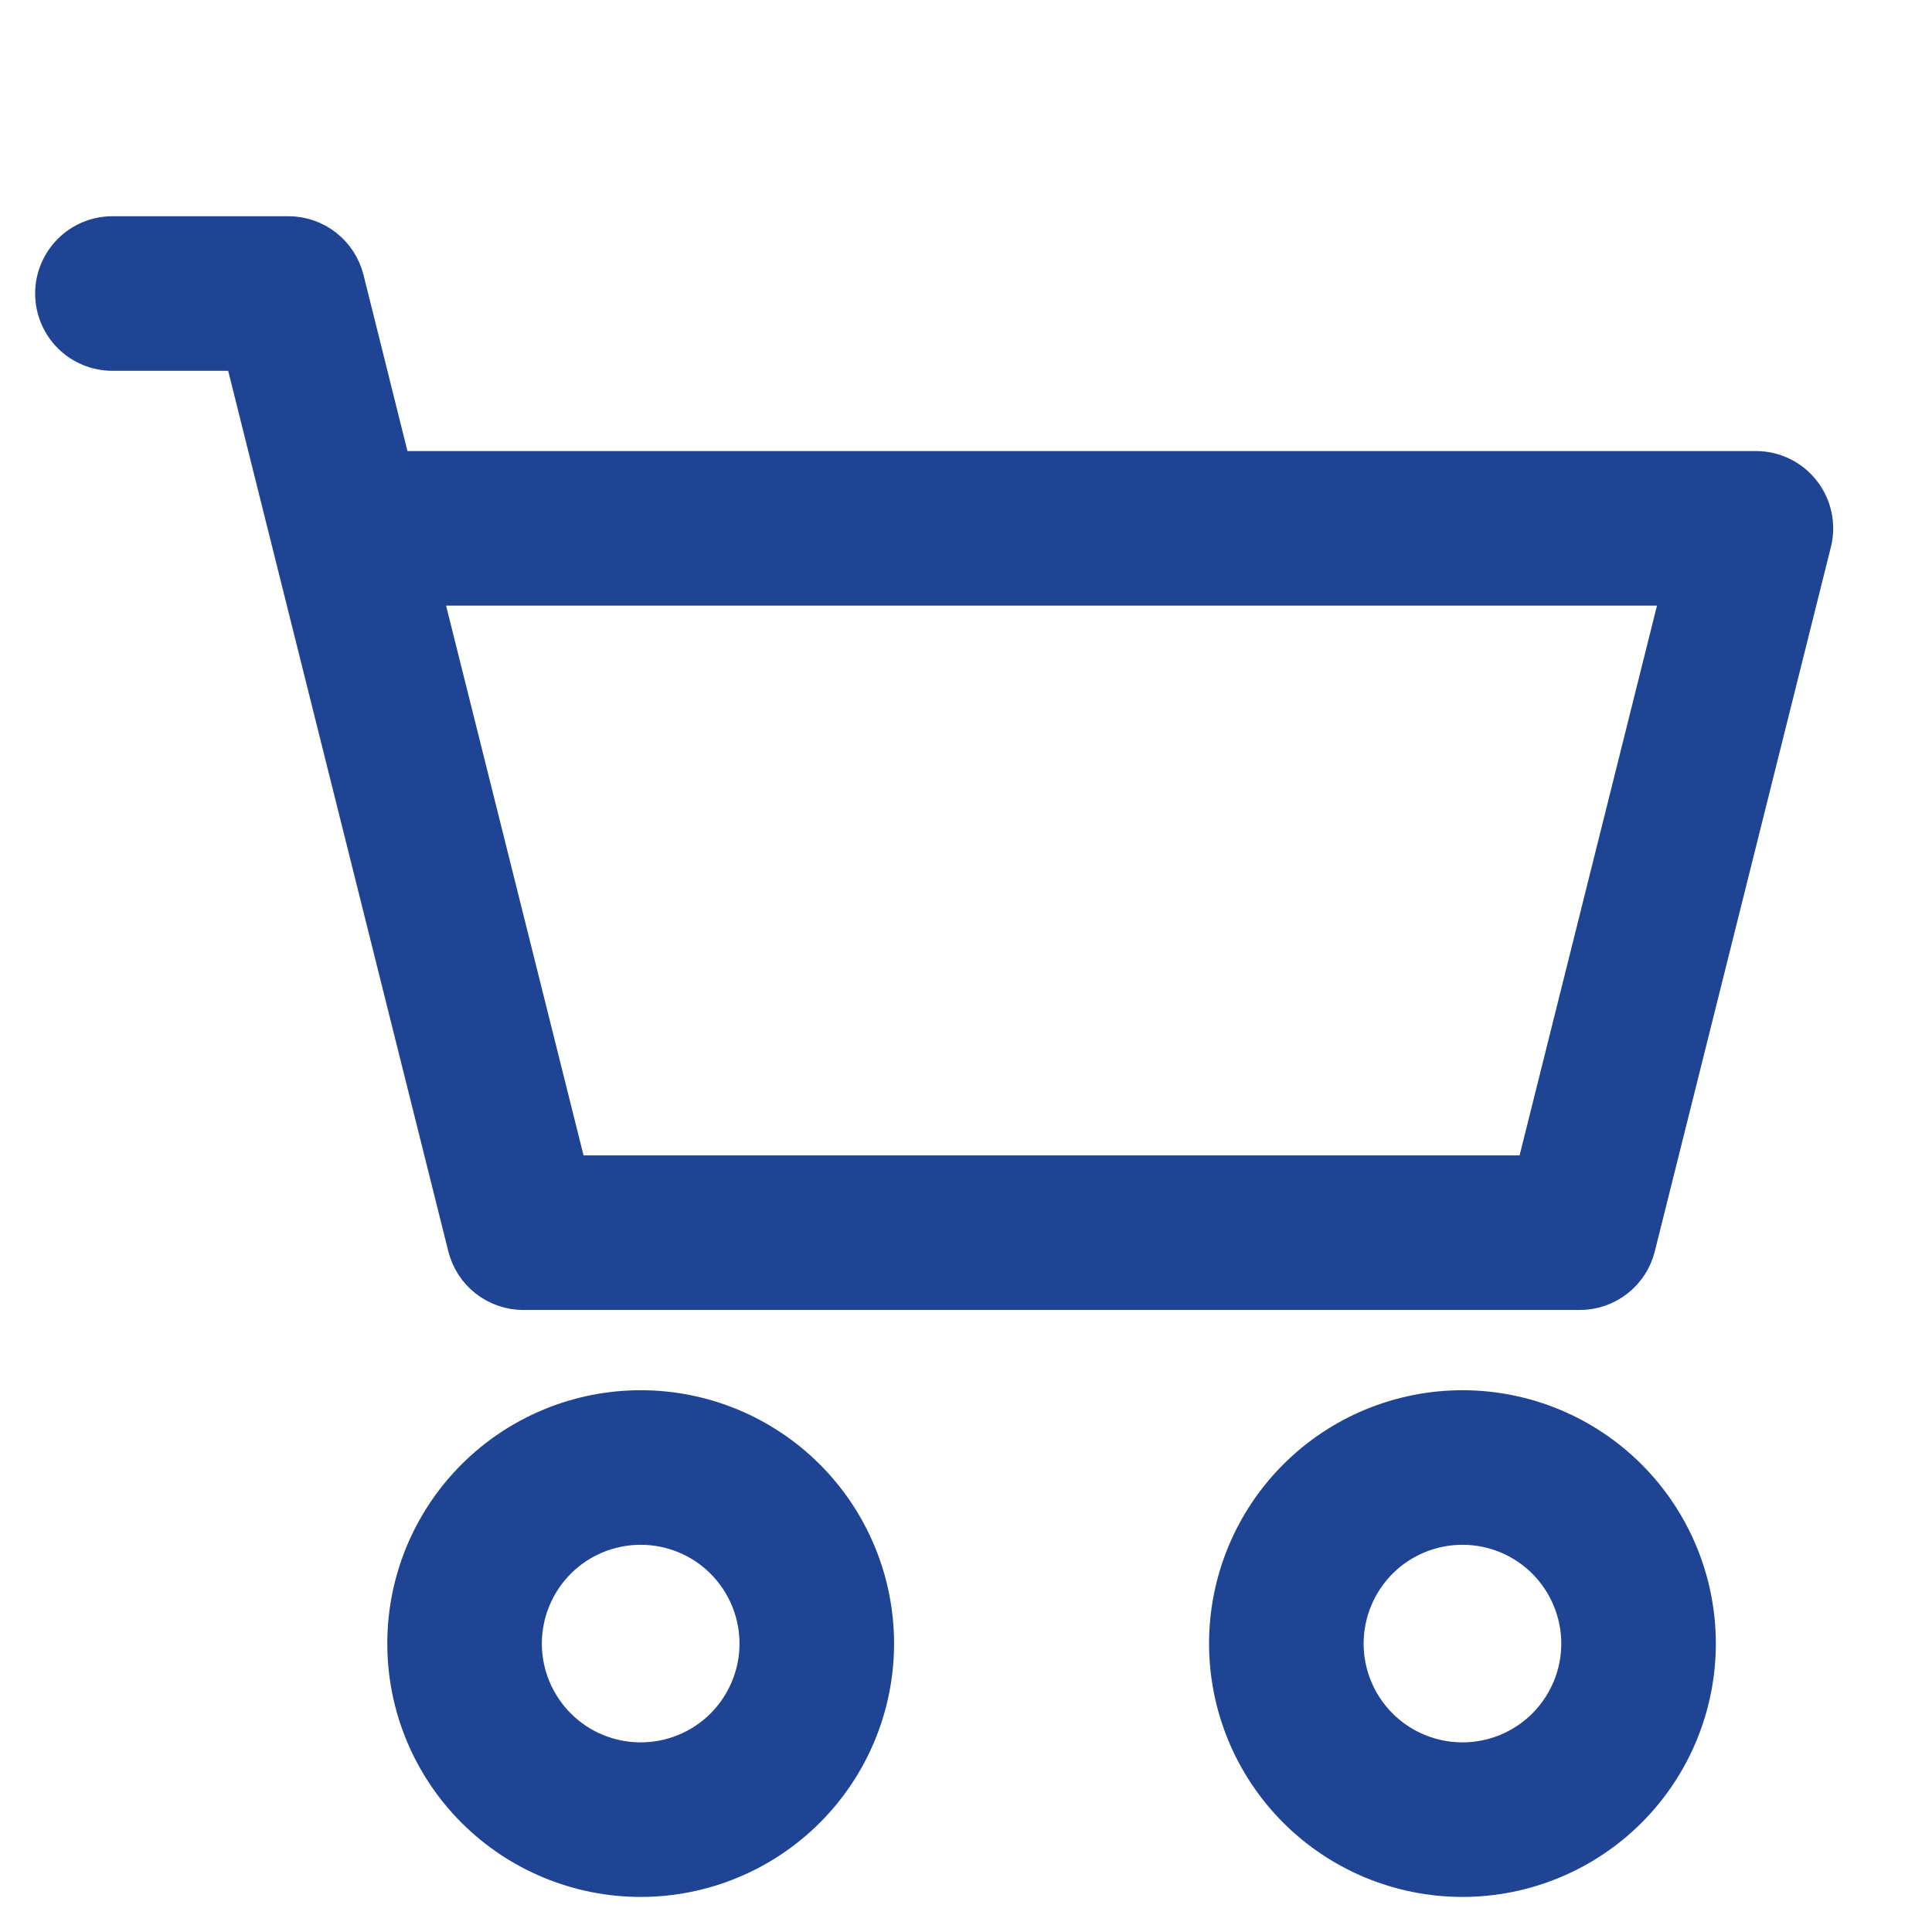 <svg width="26" height="26" viewBox="0 0 26 26" fill="none" xmlns="http://www.w3.org/2000/svg">
<path d="M0.723 3.95C0.723 3.741 0.806 3.54 0.954 3.392C1.102 3.243 1.303 3.16 1.513 3.16H3.882C4.059 3.16 4.23 3.219 4.369 3.328C4.507 3.436 4.606 3.588 4.649 3.759L5.288 6.32H23.631C23.751 6.32 23.869 6.347 23.977 6.4C24.085 6.453 24.179 6.529 24.253 6.624C24.327 6.718 24.378 6.828 24.403 6.946C24.428 7.063 24.426 7.185 24.397 7.301L22.027 16.78C21.984 16.951 21.886 17.103 21.747 17.211C21.608 17.32 21.437 17.379 21.261 17.379H7.042C6.866 17.379 6.695 17.32 6.556 17.211C6.417 17.103 6.319 16.951 6.276 16.78L3.266 4.74H1.513C1.303 4.74 1.102 4.657 0.954 4.509C0.806 4.361 0.723 4.16 0.723 3.95ZM5.683 7.9L7.658 15.799H20.645L22.619 7.9H5.683ZM8.622 20.539C8.203 20.539 7.801 20.705 7.505 21.001C7.209 21.298 7.042 21.7 7.042 22.119C7.042 22.538 7.209 22.939 7.505 23.236C7.801 23.532 8.203 23.698 8.622 23.698C9.041 23.698 9.443 23.532 9.739 23.236C10.035 22.939 10.202 22.538 10.202 22.119C10.202 21.7 10.035 21.298 9.739 21.001C9.443 20.705 9.041 20.539 8.622 20.539ZM5.462 22.119C5.462 21.28 5.795 20.477 6.388 19.884C6.98 19.292 7.784 18.959 8.622 18.959C9.46 18.959 10.264 19.292 10.856 19.884C11.449 20.477 11.782 21.28 11.782 22.119C11.782 22.956 11.449 23.76 10.856 24.353C10.264 24.945 9.46 25.278 8.622 25.278C7.784 25.278 6.98 24.945 6.388 24.353C5.795 23.76 5.462 22.956 5.462 22.119ZM19.681 20.539C19.262 20.539 18.86 20.705 18.564 21.001C18.268 21.298 18.101 21.7 18.101 22.119C18.101 22.538 18.268 22.939 18.564 23.236C18.86 23.532 19.262 23.698 19.681 23.698C20.1 23.698 20.502 23.532 20.798 23.236C21.094 22.939 21.261 22.538 21.261 22.119C21.261 21.7 21.094 21.298 20.798 21.001C20.502 20.705 20.1 20.539 19.681 20.539ZM16.521 22.119C16.521 21.28 16.854 20.477 17.447 19.884C18.039 19.292 18.843 18.959 19.681 18.959C20.519 18.959 21.323 19.292 21.915 19.884C22.508 20.477 22.841 21.28 22.841 22.119C22.841 22.956 22.508 23.76 21.915 24.353C21.323 24.945 20.519 25.278 19.681 25.278C18.843 25.278 18.039 24.945 17.447 24.353C16.854 23.76 16.521 22.956 16.521 22.119Z" fill="#1E4493" stroke="#1E4493" stroke-width="0.5"/>
</svg>
